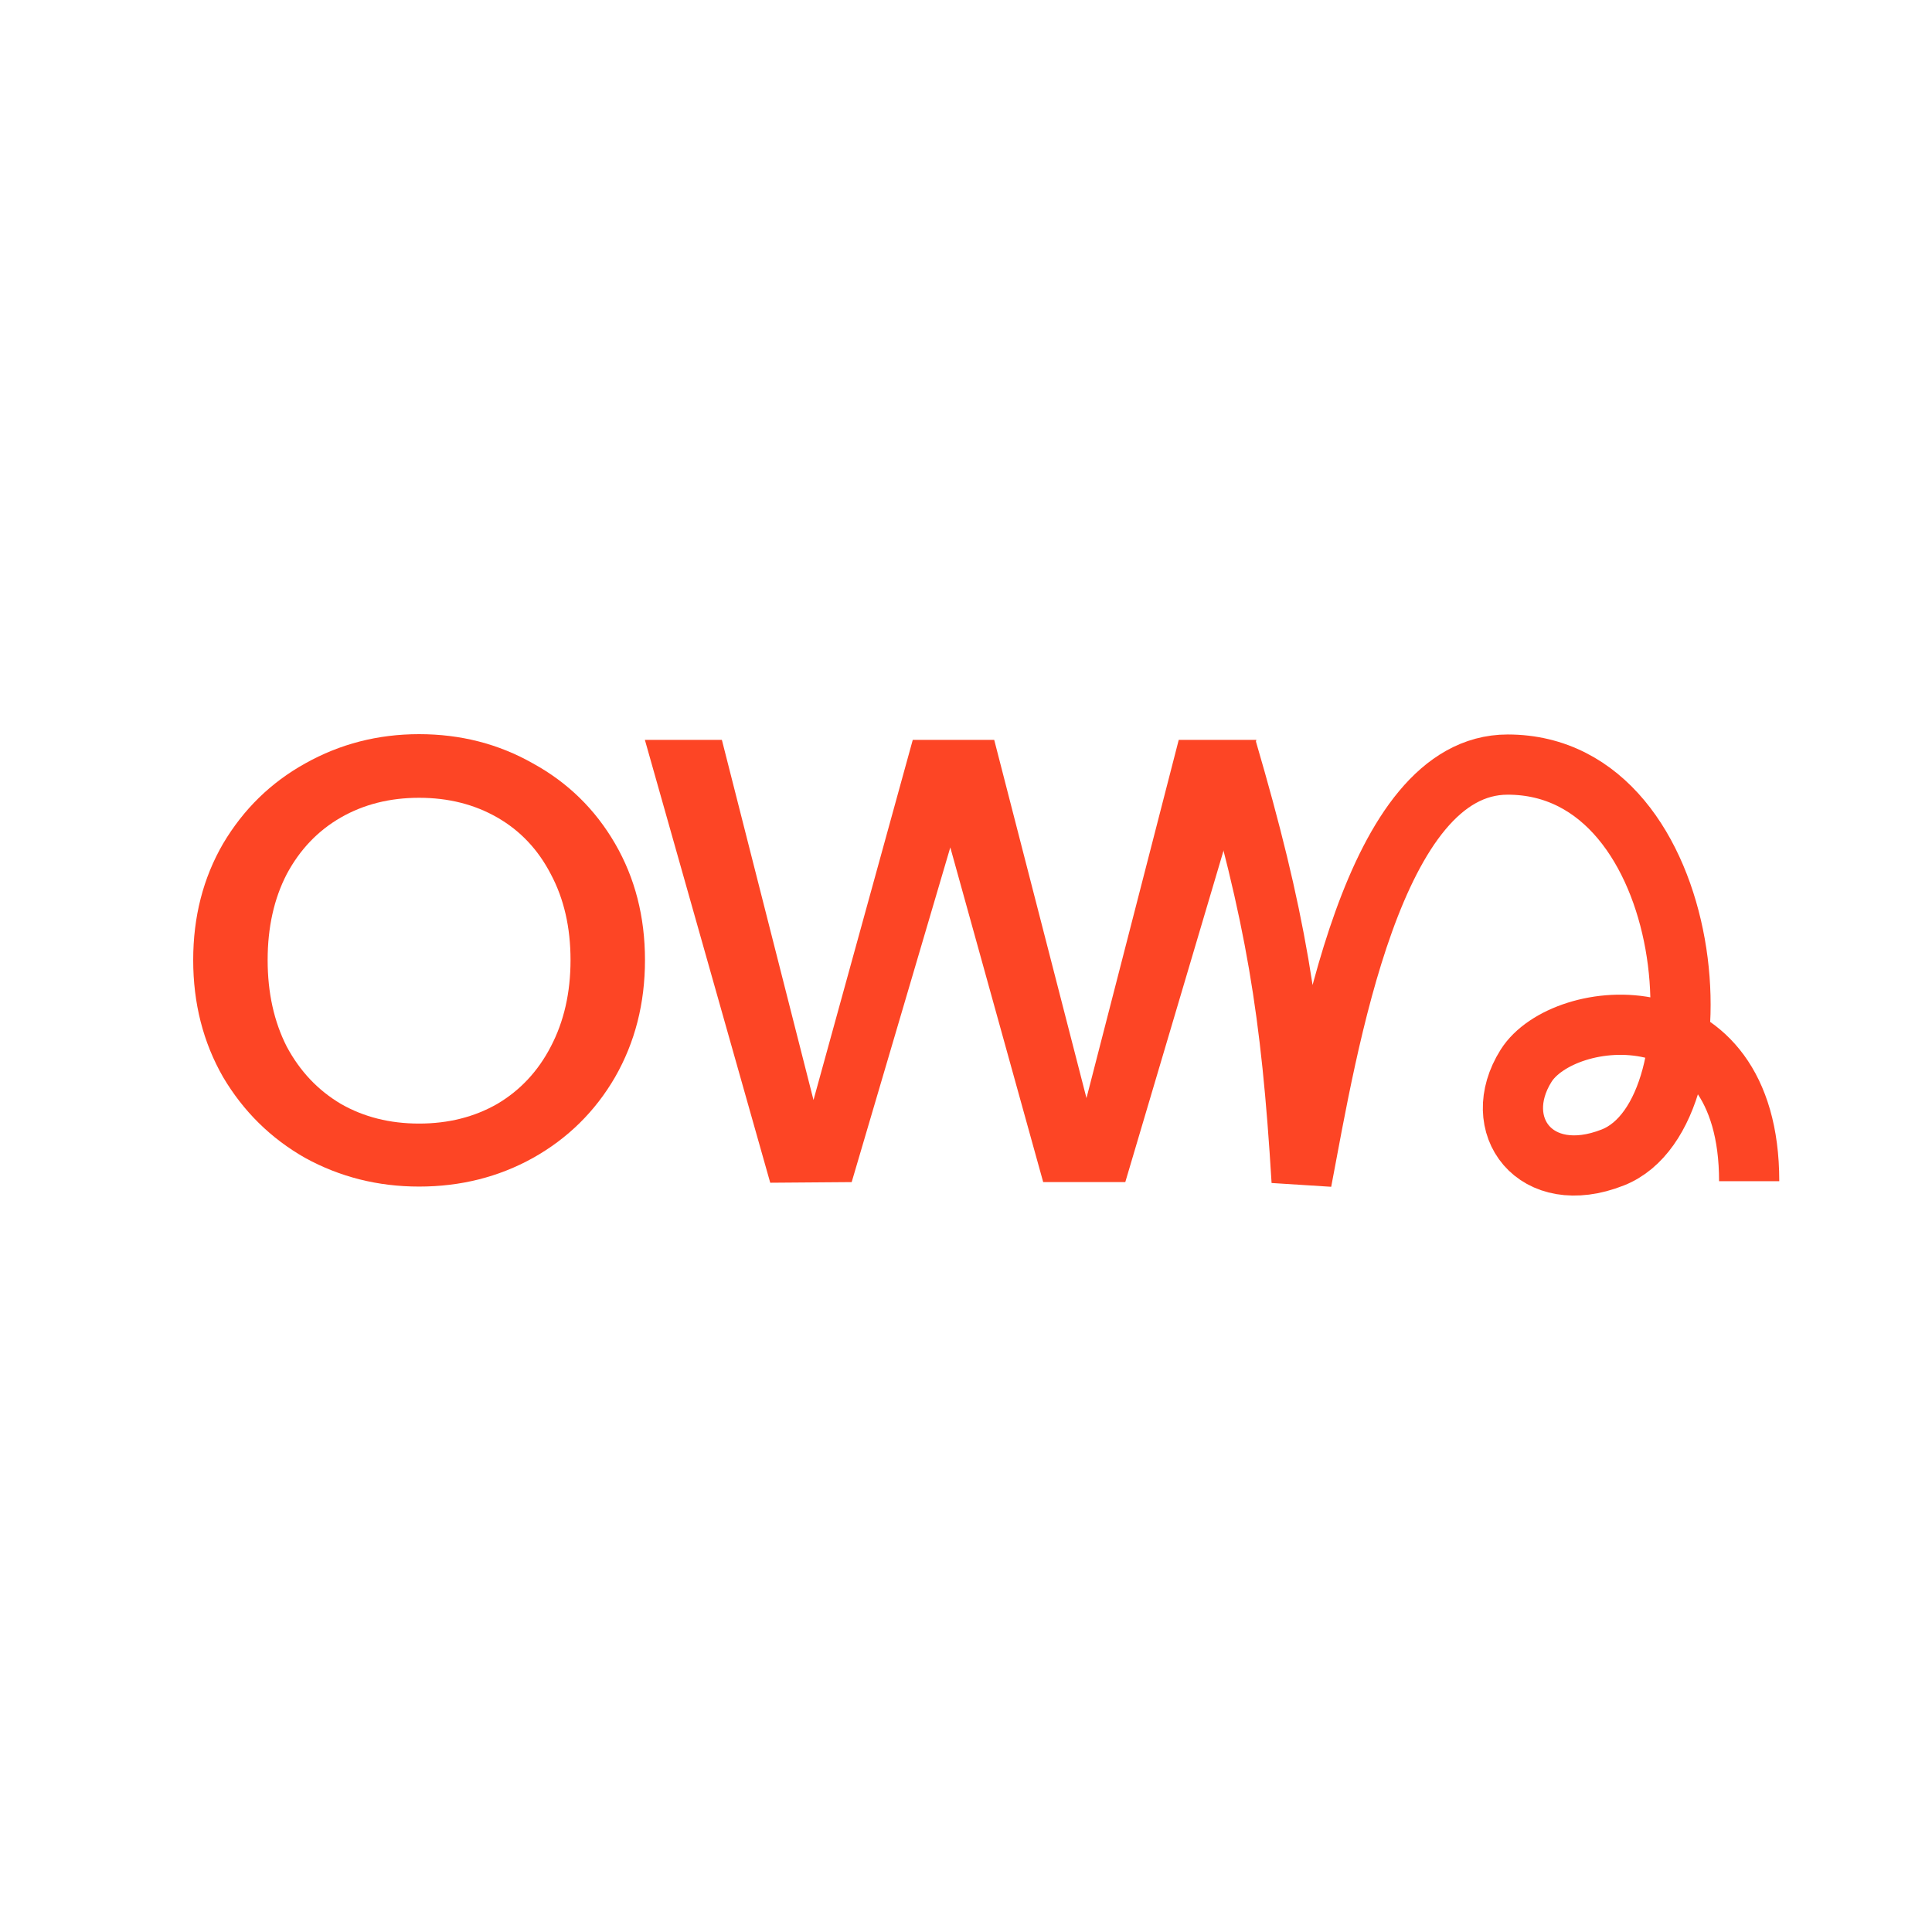 <svg width="150" height="150" viewBox="0 0 150 150" fill="none" xmlns="http://www.w3.org/2000/svg">
<path d="M97.544 57.443L87.367 91.778H80.994L73.781 65.792L66.124 91.778L59.801 91.827L50.068 57.443H56.046L63.16 85.405L70.867 57.443H77.19L84.354 85.257L91.517 57.443H97.544Z" fill="#FD4525"/>
<path d="M32.538 92.125C29.343 92.125 26.395 91.384 23.695 89.902C21.027 88.387 18.903 86.296 17.322 83.628C15.774 80.927 15 77.897 15 74.538C15 71.178 15.774 68.165 17.322 65.497C18.903 62.83 21.027 60.755 23.695 59.273C26.395 57.758 29.343 57 32.538 57C35.765 57 38.713 57.758 41.381 59.273C44.081 60.755 46.206 62.83 47.754 65.497C49.302 68.165 50.076 71.178 50.076 74.538C50.076 77.897 49.302 80.927 47.754 83.628C46.206 86.296 44.081 88.387 41.381 89.902C38.713 91.384 35.765 92.125 32.538 92.125ZM32.538 87.234C34.81 87.234 36.836 86.724 38.614 85.703C40.393 84.649 41.776 83.167 42.764 81.257C43.785 79.313 44.296 77.074 44.296 74.538C44.296 72.002 43.785 69.779 42.764 67.868C41.776 65.958 40.393 64.493 38.614 63.472C36.836 62.451 34.81 61.94 32.538 61.94C30.265 61.94 28.24 62.451 26.461 63.472C24.683 64.493 23.283 65.958 22.262 67.868C21.274 69.779 20.78 72.002 20.78 74.538C20.78 77.074 21.274 79.313 22.262 81.257C23.283 83.167 24.683 84.649 26.461 85.703C28.24 86.724 30.265 87.234 32.538 87.234Z" fill="#FD4525"/>
<path d="M95.256 58.187C99.045 71.139 100.258 78.492 101.058 91.706C103.075 81.082 106.568 59.362 117.055 59.362C131.966 59.362 134.09 86.352 125.224 89.862C119.196 92.248 115.584 87.36 118.482 82.75C121.379 78.141 135.805 76.605 135.805 91.706" stroke="#FD4525" stroke-width="4.674"/>
</svg>
